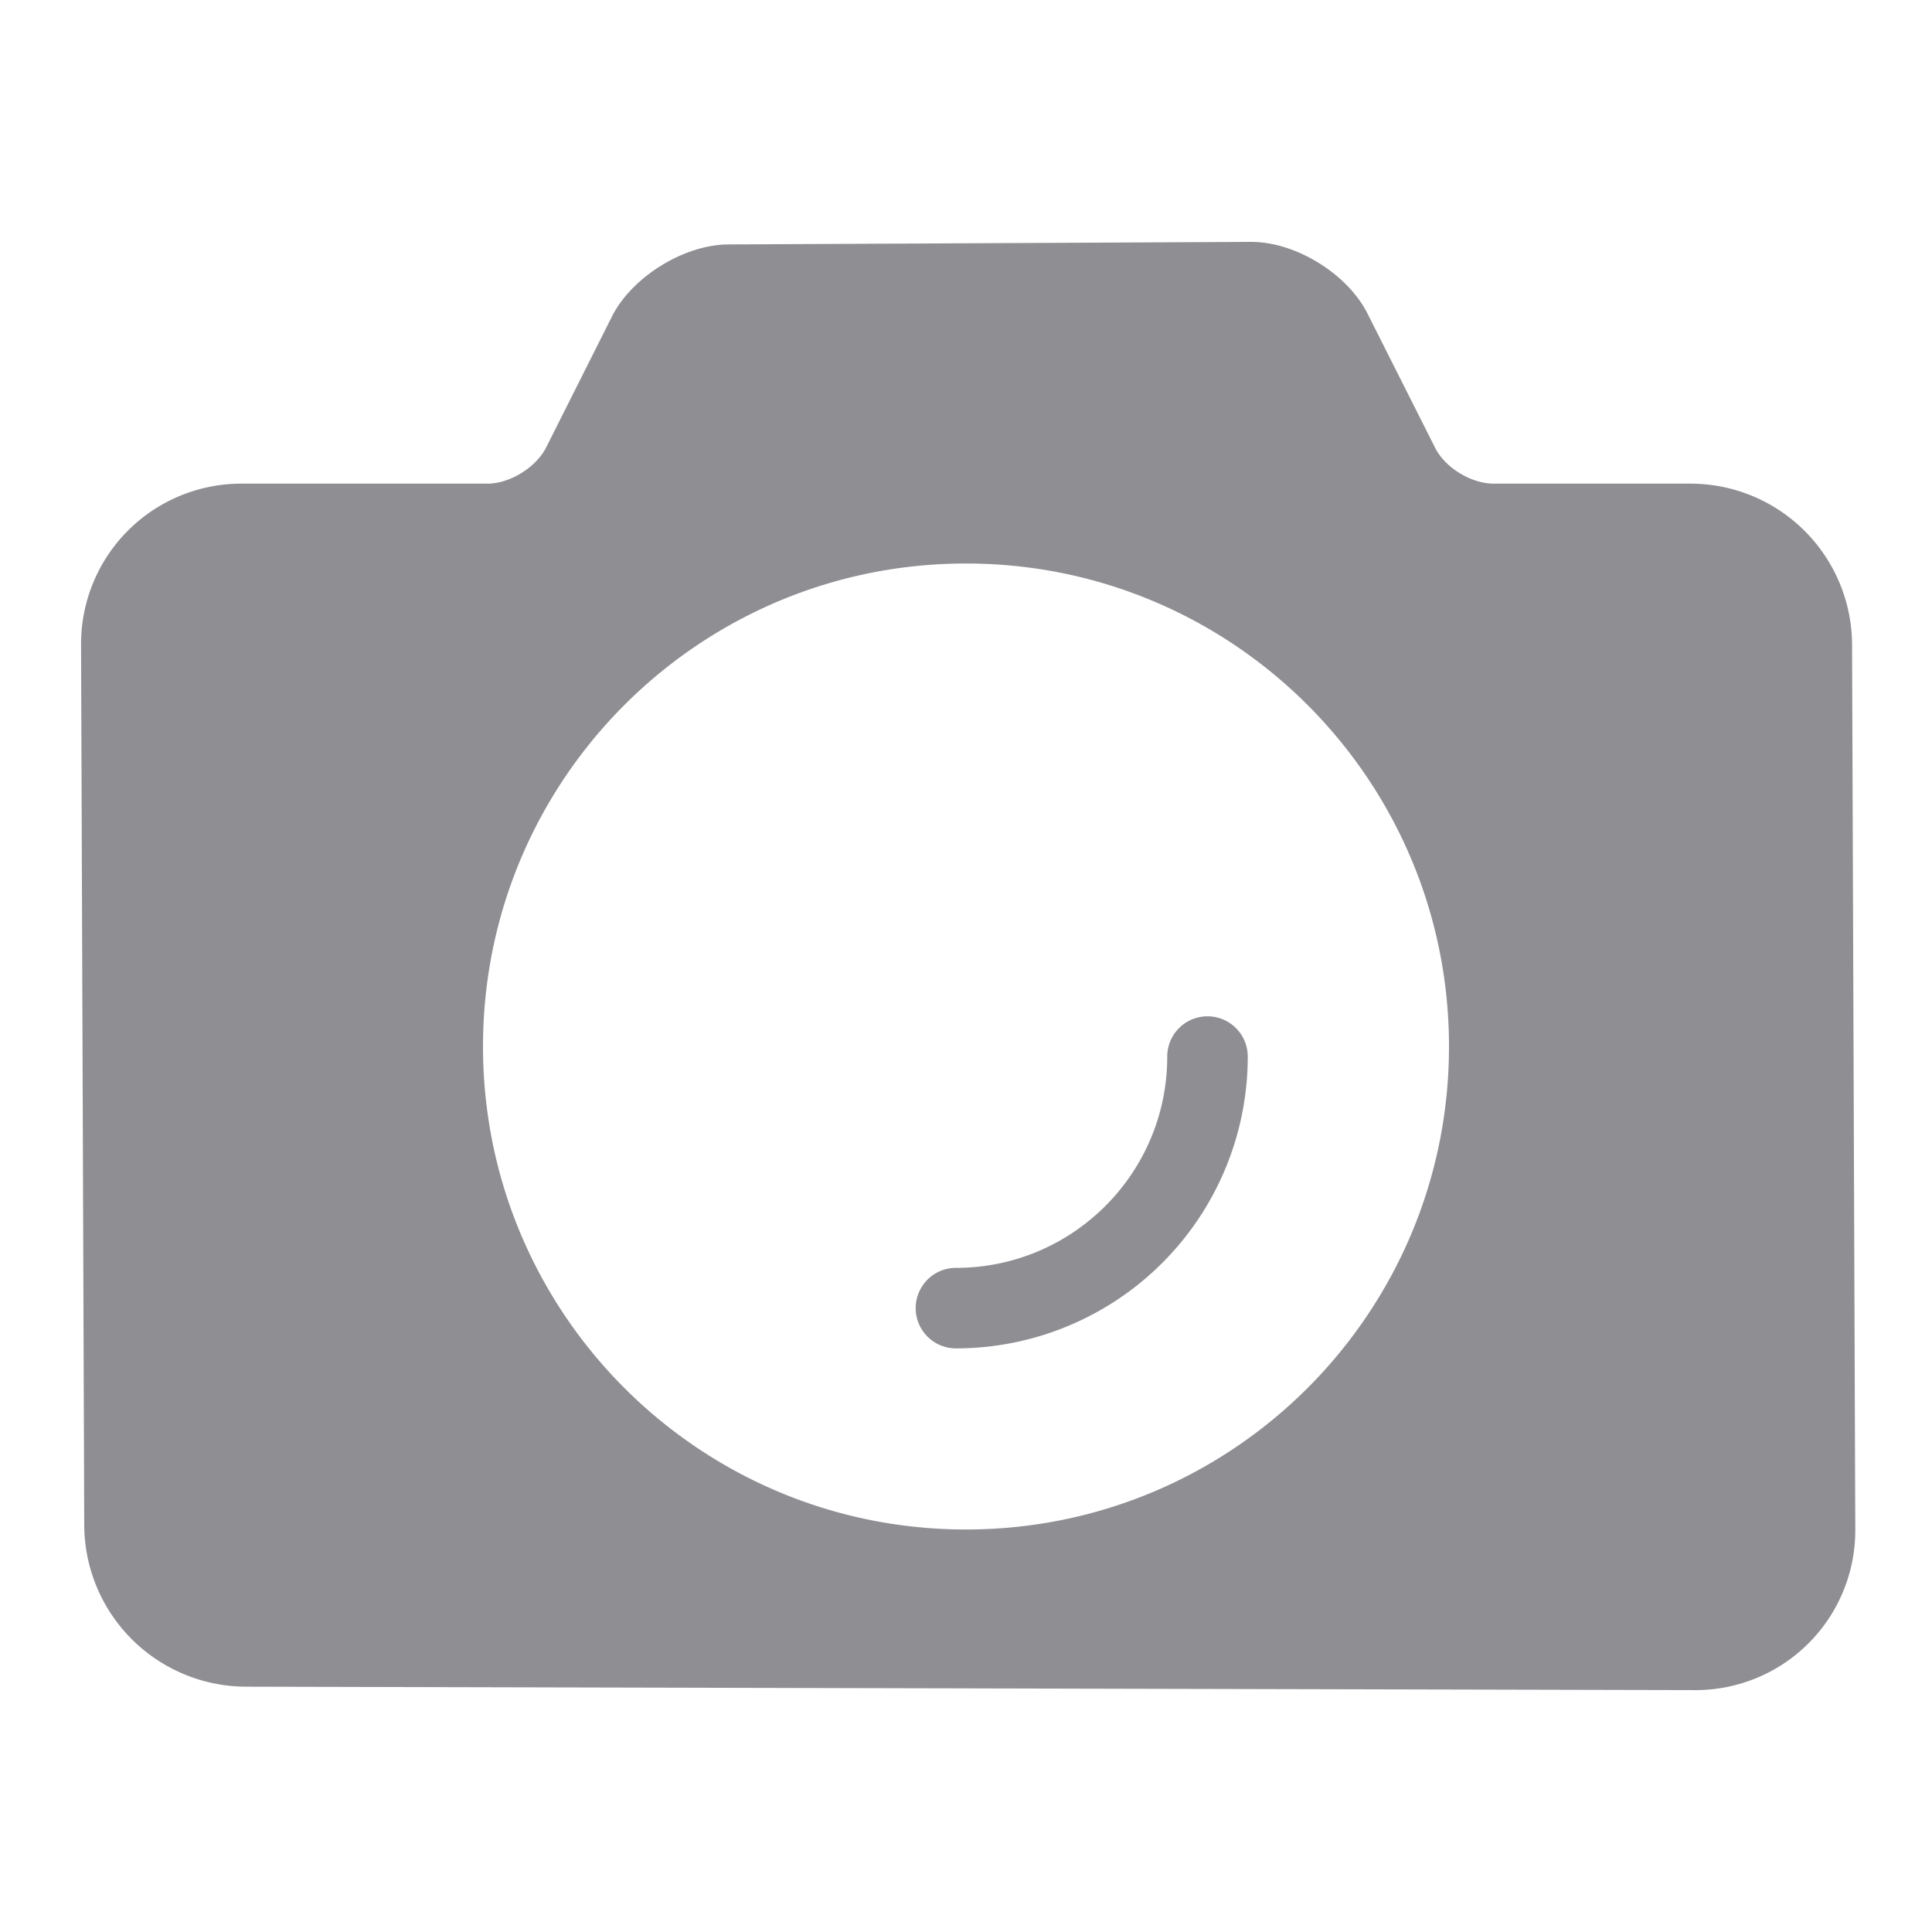 <?xml version="1.0" standalone="no"?><!DOCTYPE svg PUBLIC "-//W3C//DTD SVG 1.1//EN" "http://www.w3.org/Graphics/SVG/1.1/DTD/svg11.dtd"><svg t="1531116336900" class="icon" style="" viewBox="0 0 1024 1024" version="1.1" xmlns="http://www.w3.org/2000/svg" p-id="21491" xmlns:xlink="http://www.w3.org/1999/xlink" width="24" height="24"><defs><style type="text/css"></style></defs><path d="M791.616 256.341h104.448a85.675 85.675 0 0 1 85.568 85.269l1.707 469.12a84.651 84.651 0 0 1-85.077 85.056l-767.936-1.813a85.973 85.973 0 0 1-85.675-85.504l-1.685-466.816a84.928 84.928 0 0 1 84.992-85.312h130.411c11.861 0 25.792-8.619 31.125-19.221l34.859-69.376c10.496-20.907 38.144-38.08 61.675-38.187l276.928-1.344c23.637-0.128 51.2 16.853 61.824 37.952l35.904 71.253c5.291 10.496 19.115 18.923 30.933 18.923zM512 298.667c-141.419 0-256 114.581-256 256s114.581 256 256 256c141.397 0 256-114.581 256-256s-114.603-256-256-256z m-5.333 416A154.667 154.667 0 0 0 661.333 560a21.333 21.333 0 0 0-42.667 0c0 61.867-50.133 112-112 112a21.333 21.333 0 1 0 0 42.667z" fill="#8e8e93" p-id="21492"></path></svg>